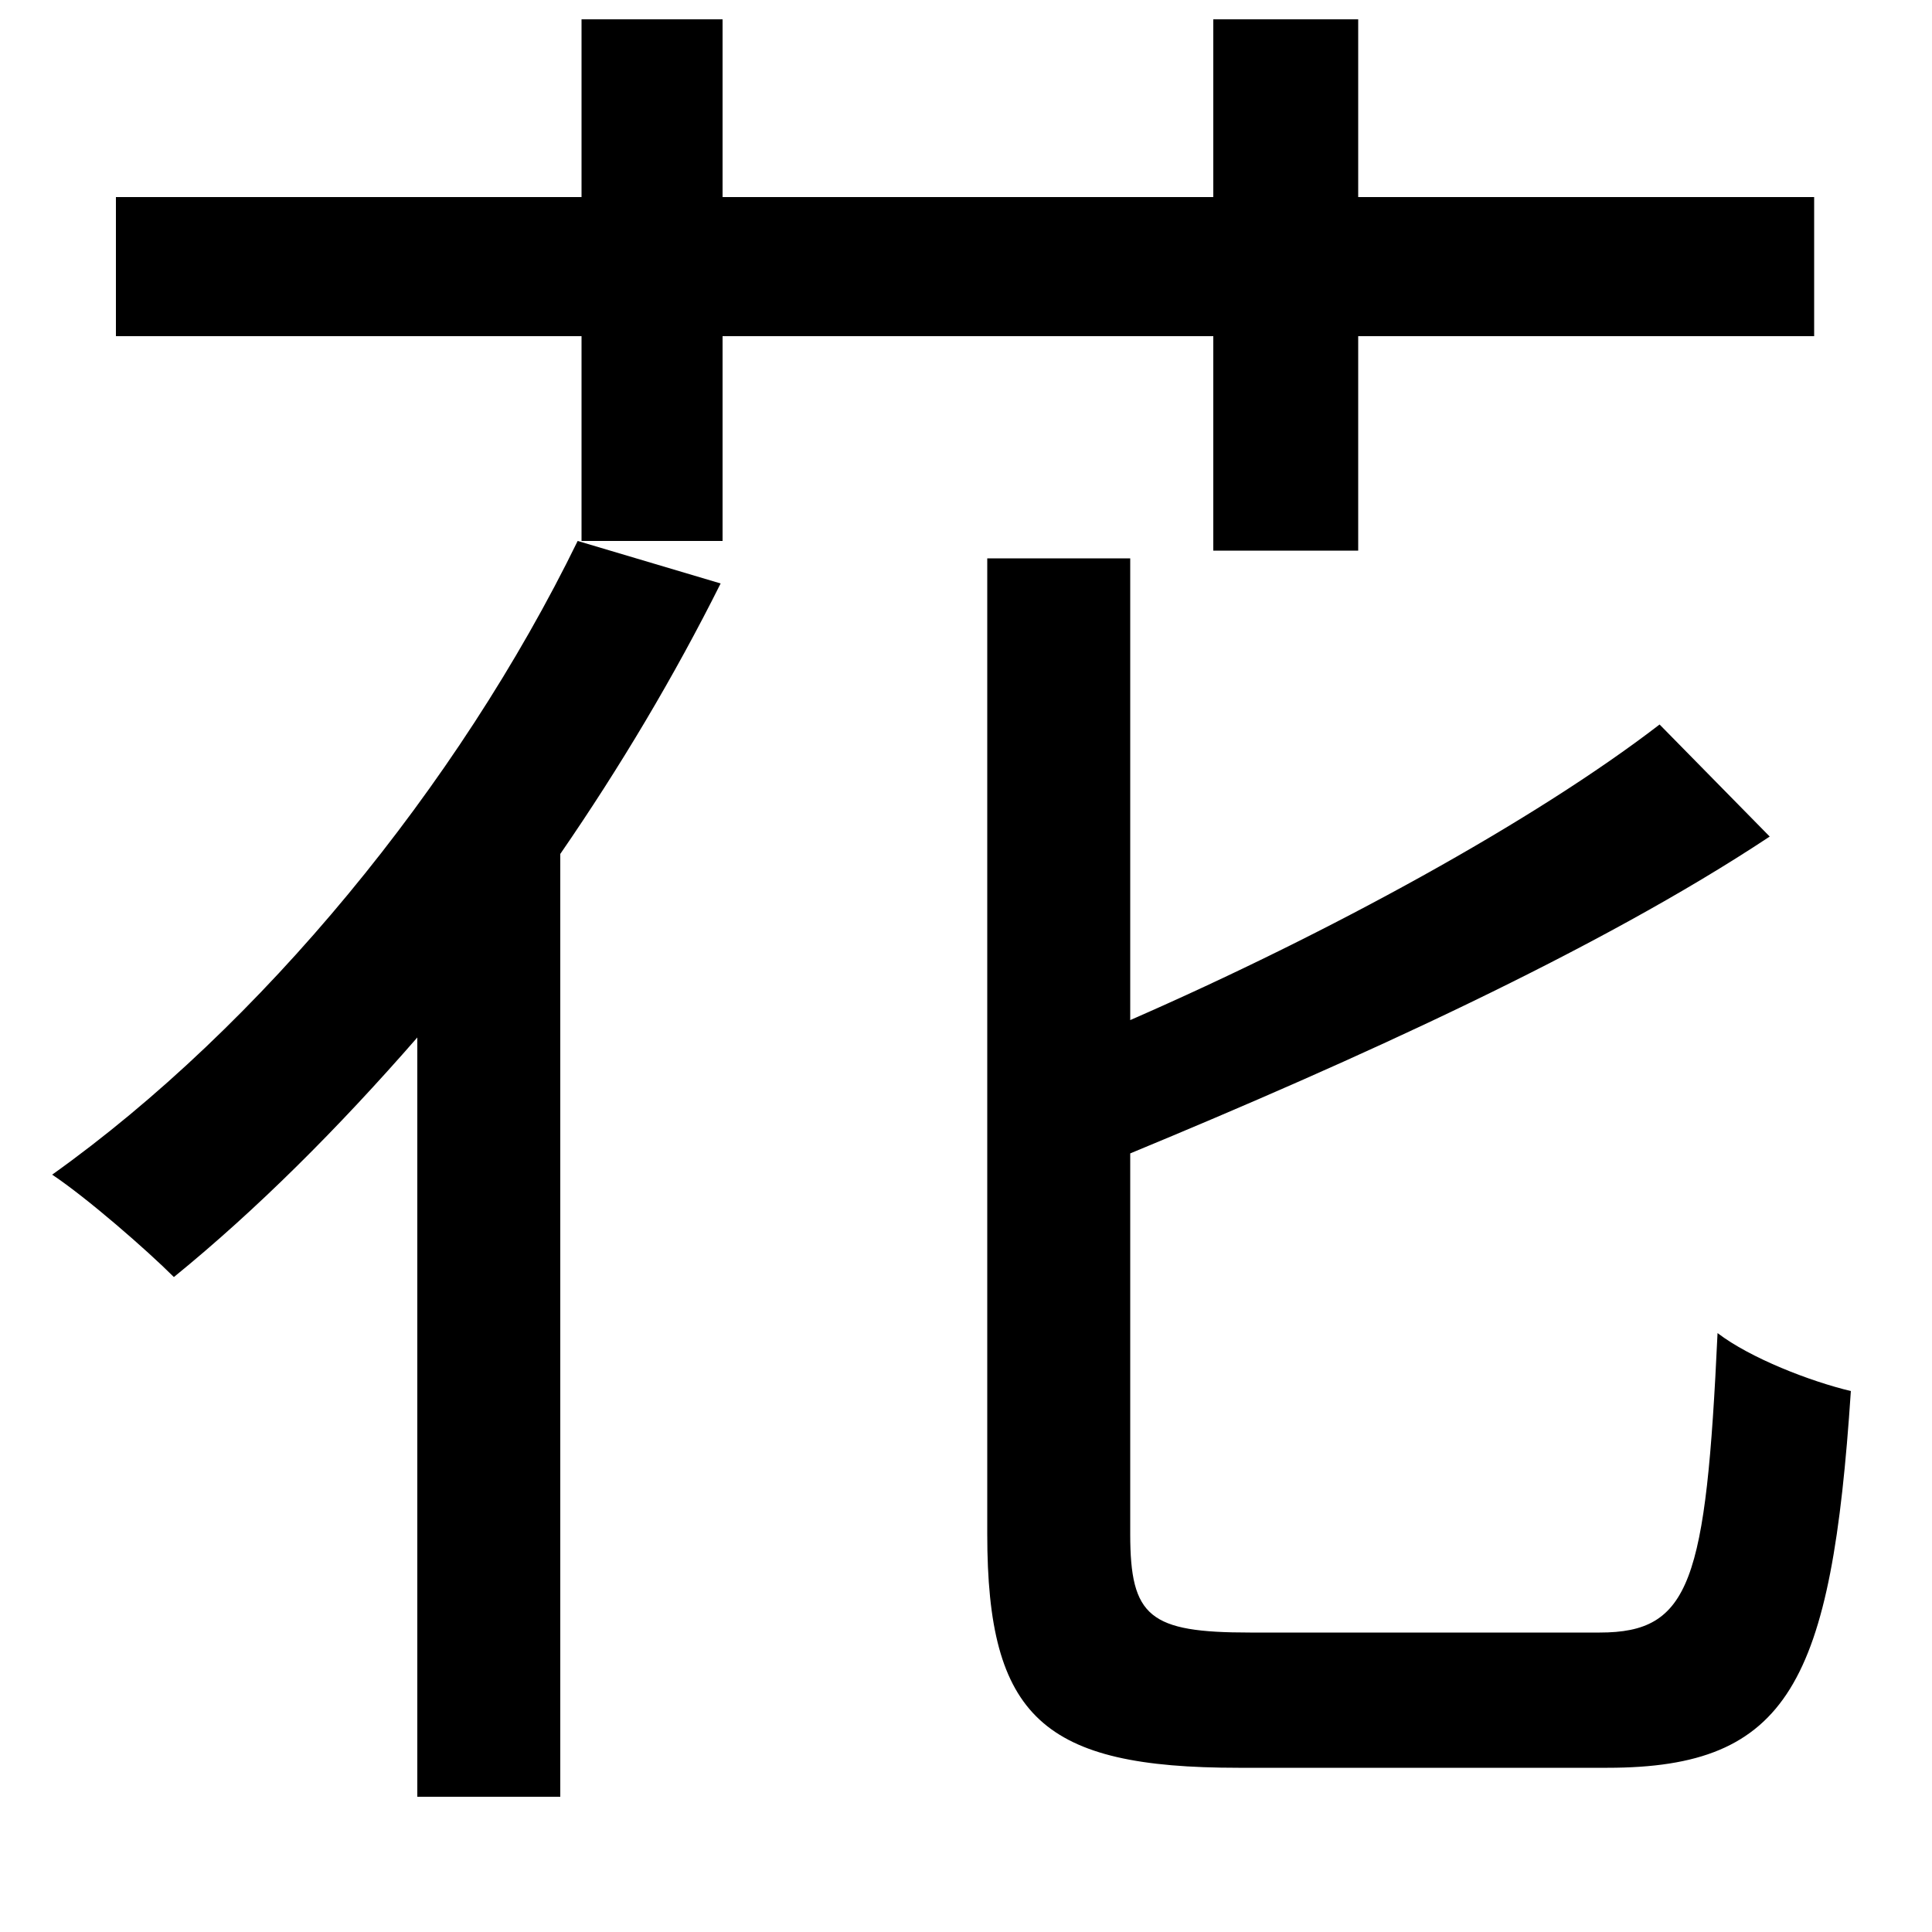 <svg xmlns="http://www.w3.org/2000/svg"
    viewBox="0 0 1000 1000">
  <!--
© 2014-2021 Adobe (http://www.adobe.com/).
Noto is a trademark of Google Inc.
This Font Software is licensed under the SIL Open Font License, Version 1.1. This Font Software is distributed on an "AS IS" BASIS, WITHOUT WARRANTIES OR CONDITIONS OF ANY KIND, either express or implied. See the SIL Open Font License for the specific language, permissions and limitations governing your use of this Font Software.
http://scripts.sil.org/OFL
  -->
<path d="M299 280C237 407 135 531 27 608 45 620 76 647 90 661 133 626 175 584 216 537L216 930 290 930 290 442C321 397 349 350 373 302ZM859 375C794 425 688 483 585 528L585 289 511 289 511 794C511 889 540 915 641 915 662 915 809 915 832 915 926 915 948 871 958 720 937 715 906 703 889 690 883 819 875 845 828 845 796 845 671 845 647 845 595 845 585 837 585 794L585 597C701 549 827 492 916 433ZM628 10L628 102 374 102 374 10 301 10 301 102 60 102 60 174 301 174 301 280 374 280 374 174 628 174 628 285 703 285 703 174 939 174 939 102 703 102 703 10Z"/>
</svg>
